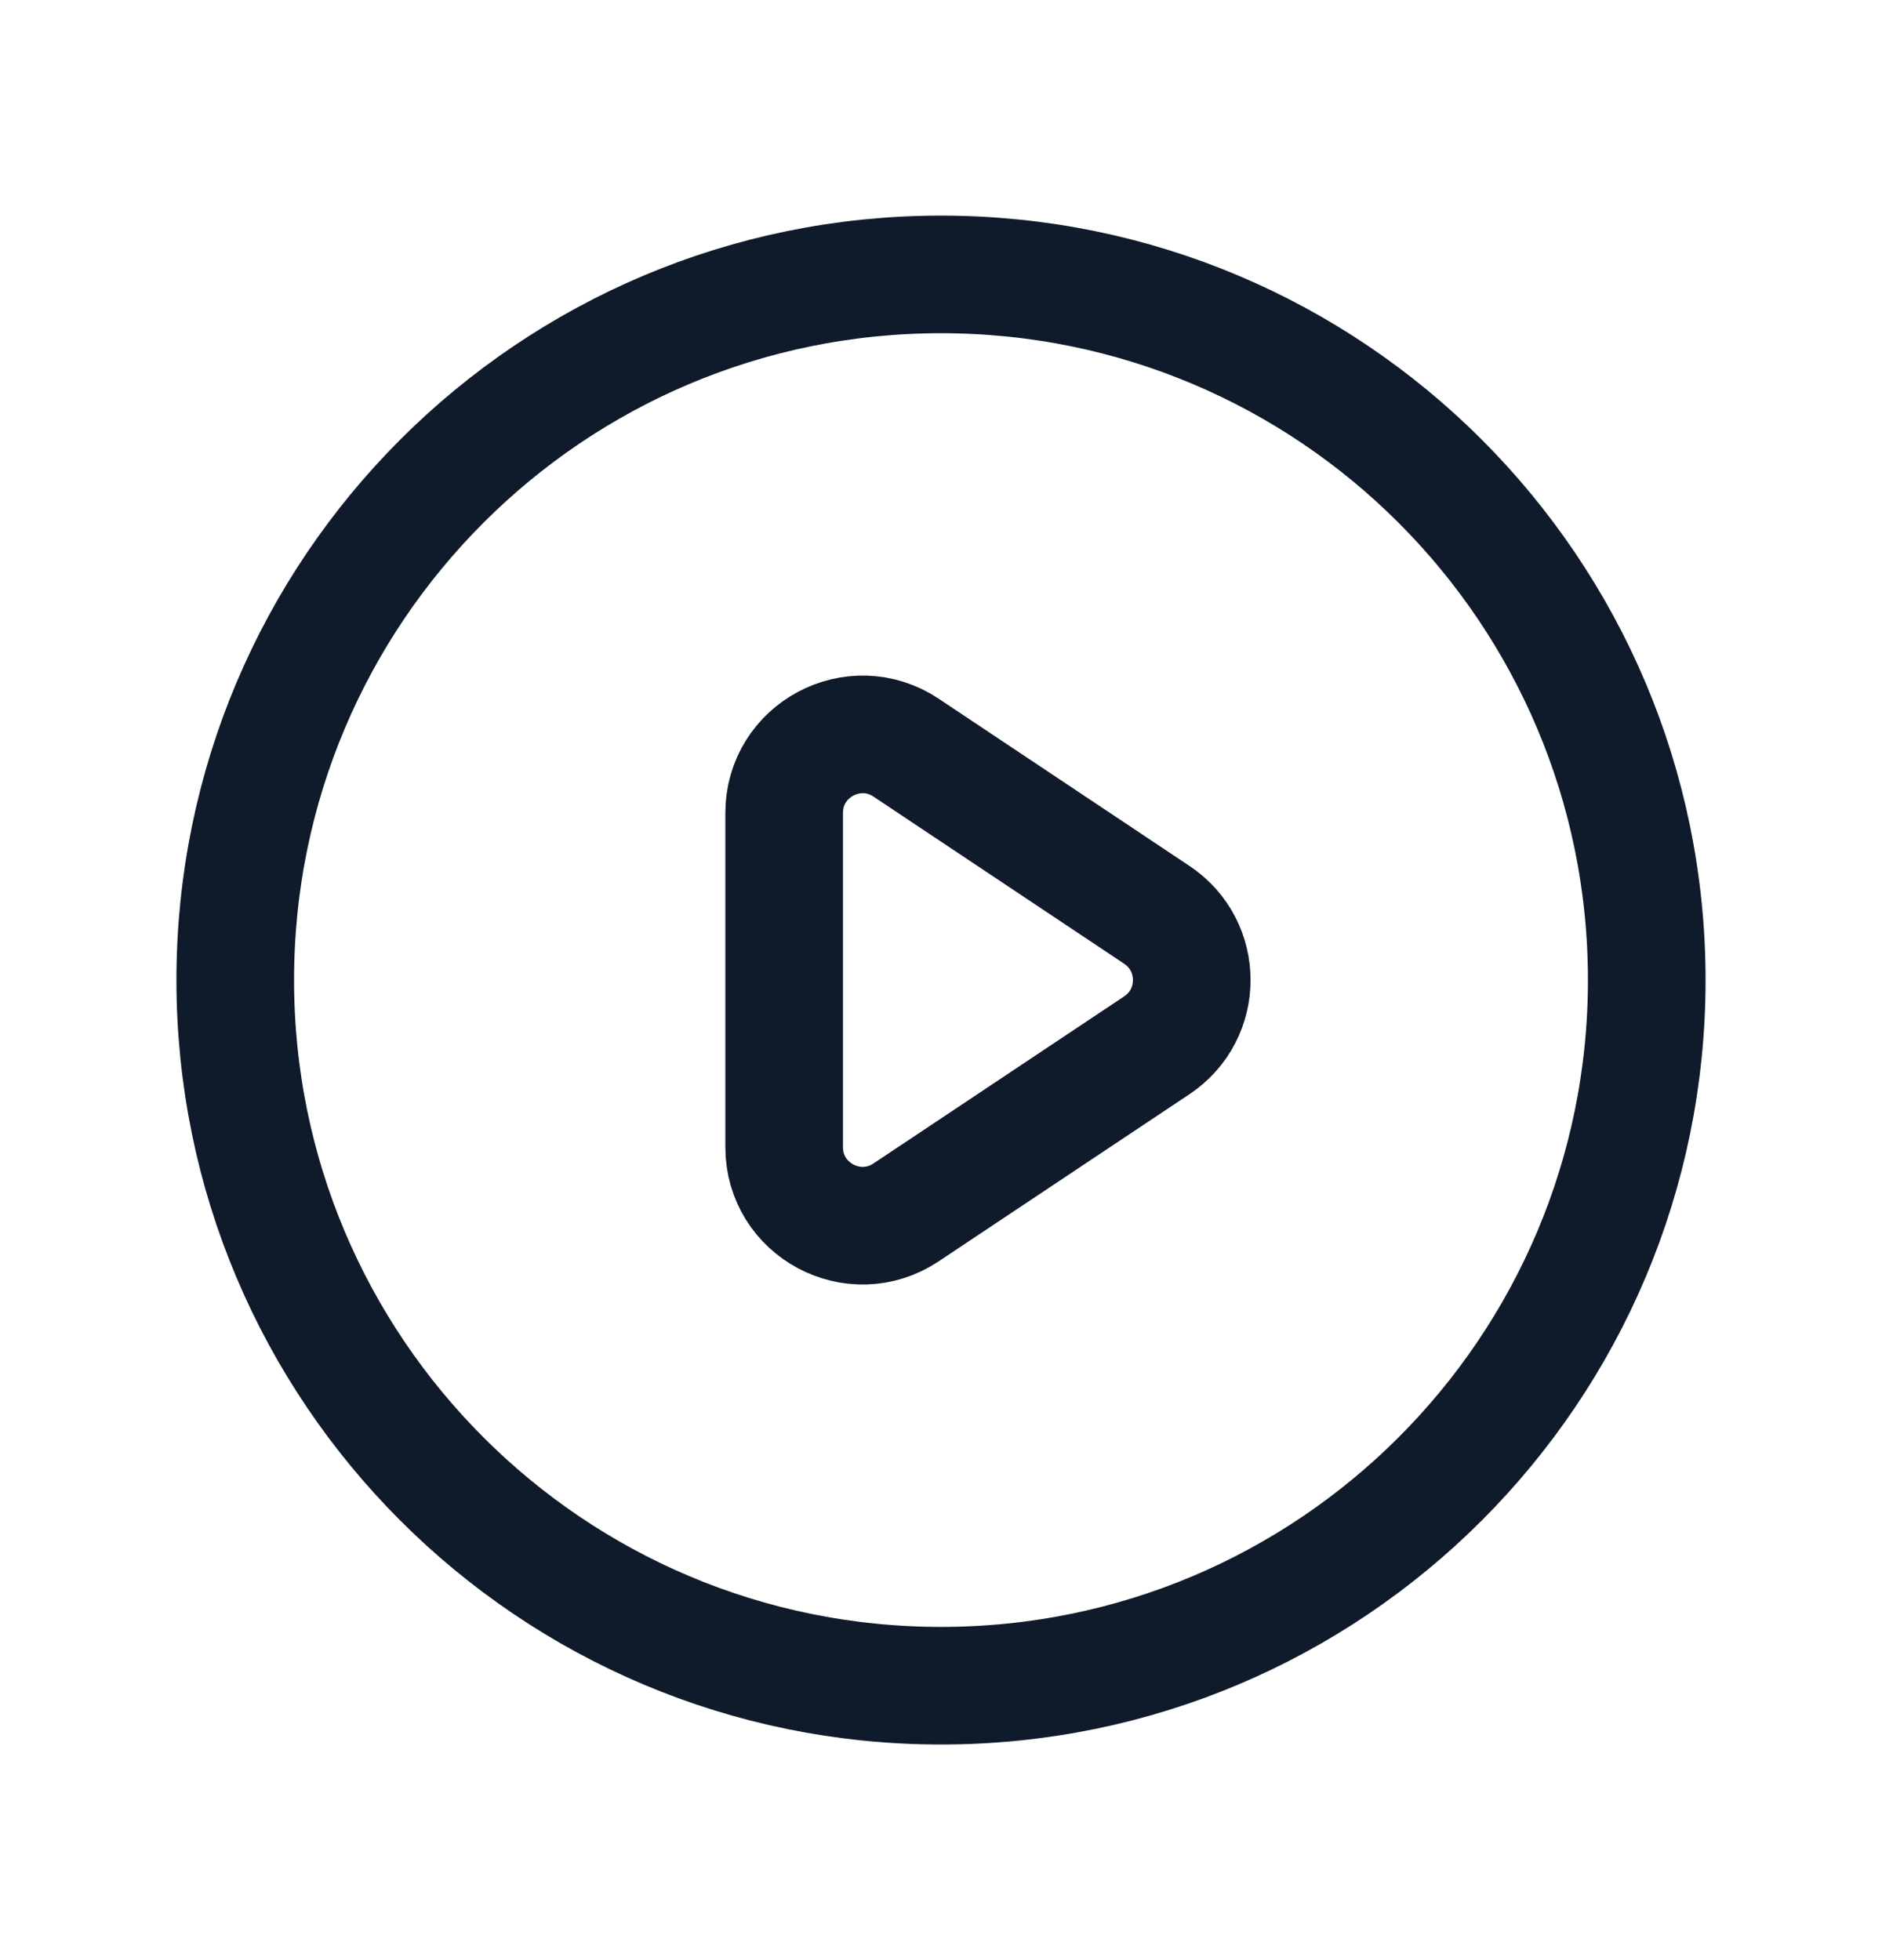 <svg width="24" height="25" viewBox="0 0 24 25" fill="none" xmlns="http://www.w3.org/2000/svg">
<g id="Icon/Outline/play">
<g id="Icon">
<path d="M14.752 11.668L11.555 9.536C10.89 9.093 10 9.57 10 10.368V14.632C10 15.43 10.89 15.907 11.555 15.463L14.752 13.332C15.346 12.936 15.346 12.064 14.752 11.668Z" stroke="#0F1A2A" stroke-width="1.5" stroke-linecap="round" stroke-linejoin="round"/>
<path d="M21 12.5C21 17.471 16.971 21.5 12 21.5C7.029 21.5 3 17.471 3 12.5C3 7.529 7.029 3.5 12 3.5C16.971 3.5 21 7.529 21 12.5Z" stroke="#0F1A2A" stroke-width="1.5" stroke-linecap="round" stroke-linejoin="round"/>
</g>
</g>
</svg>
